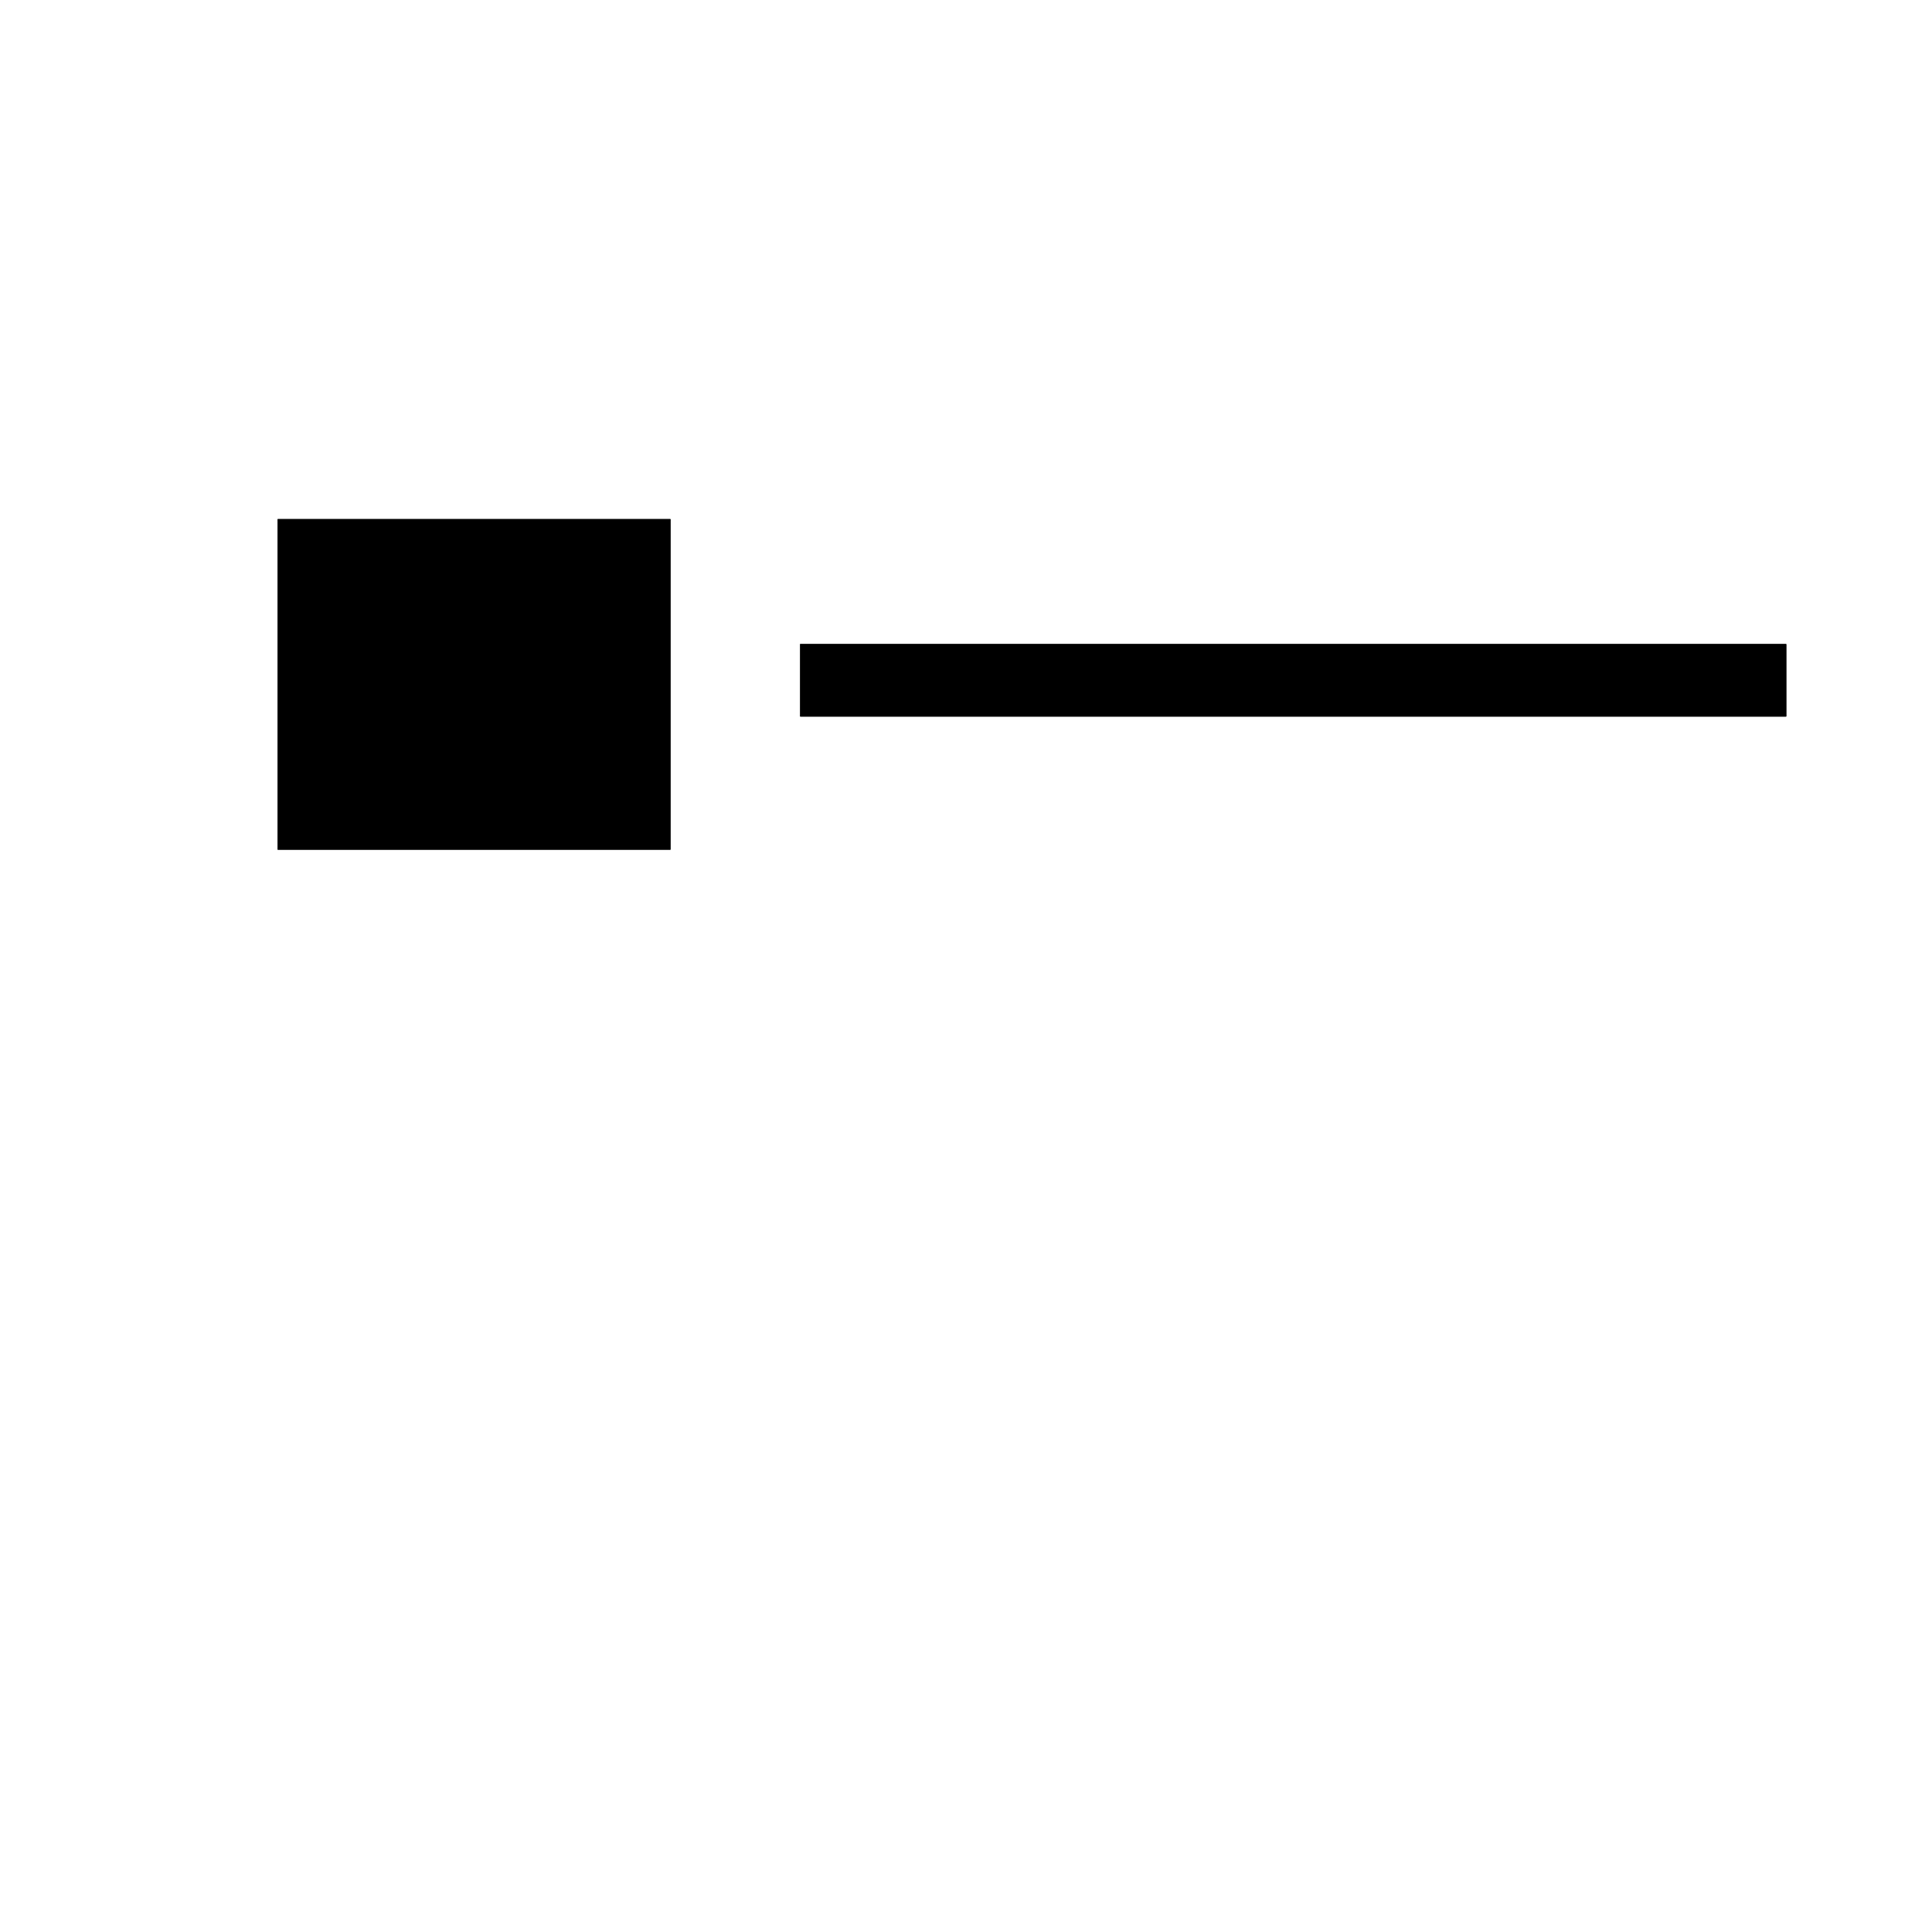 <?xml version="1.0" encoding="UTF-8" standalone="no"?>
<!-- Created with Inkscape (http://www.inkscape.org/) -->

<svg
   width="400mm"
   height="400mm"
   viewBox="0 0 400 400"
   version="1.1"
   id="svg5"
   inkscape:version="1.1.2 (b8e25be8, 2022-02-05)"
   sodipodi:docname="boxes.svg"
   xmlns:inkscape="http://www.inkscape.org/namespaces/inkscape"
   xmlns:sodipodi="http://sodipodi.sourceforge.net/DTD/sodipodi-0.dtd"
   xmlns="http://www.w3.org/2000/svg"
   xmlns:svg="http://www.w3.org/2000/svg">
  <sodipodi:namedview
     id="namedview7"
     pagecolor="#ffffff"
     bordercolor="#666666"
     borderopacity="1.0"
     inkscape:pageshadow="2"
     inkscape:pageopacity="0.0"
     inkscape:pagecheckerboard="0"
     inkscape:document-units="mm"
     showgrid="false"
     width="400mm"
     inkscape:zoom="0.77771465"
     inkscape:cx="938.00471"
     inkscape:cy="165.2277"
     inkscape:window-width="2106"
     inkscape:window-height="1089"
     inkscape:window-x="2292"
     inkscape:window-y="99"
     inkscape:window-maximized="0"
     inkscape:current-layer="layer1" />
  <defs
     id="defs2" />
  <g
     inkscape:label="Layer 1"
     inkscape:groupmode="layer"
     id="layer1">
    <rect
       style="fill:#000000;stroke:#000000;stroke-width:0.116"
       id="rect846"
       width="81.309"
       height="68.381"
       x="57.495"
       y="107.505"
       ry="0.05" />
    <rect
       style="fill:#000000;stroke:#000000;stroke-width:0.116"
       id="rect848"
       width="204.124"
       height="14.969"
       x="165.68"
       y="133.361"
       ry="0.05" />
  </g>
</svg>
